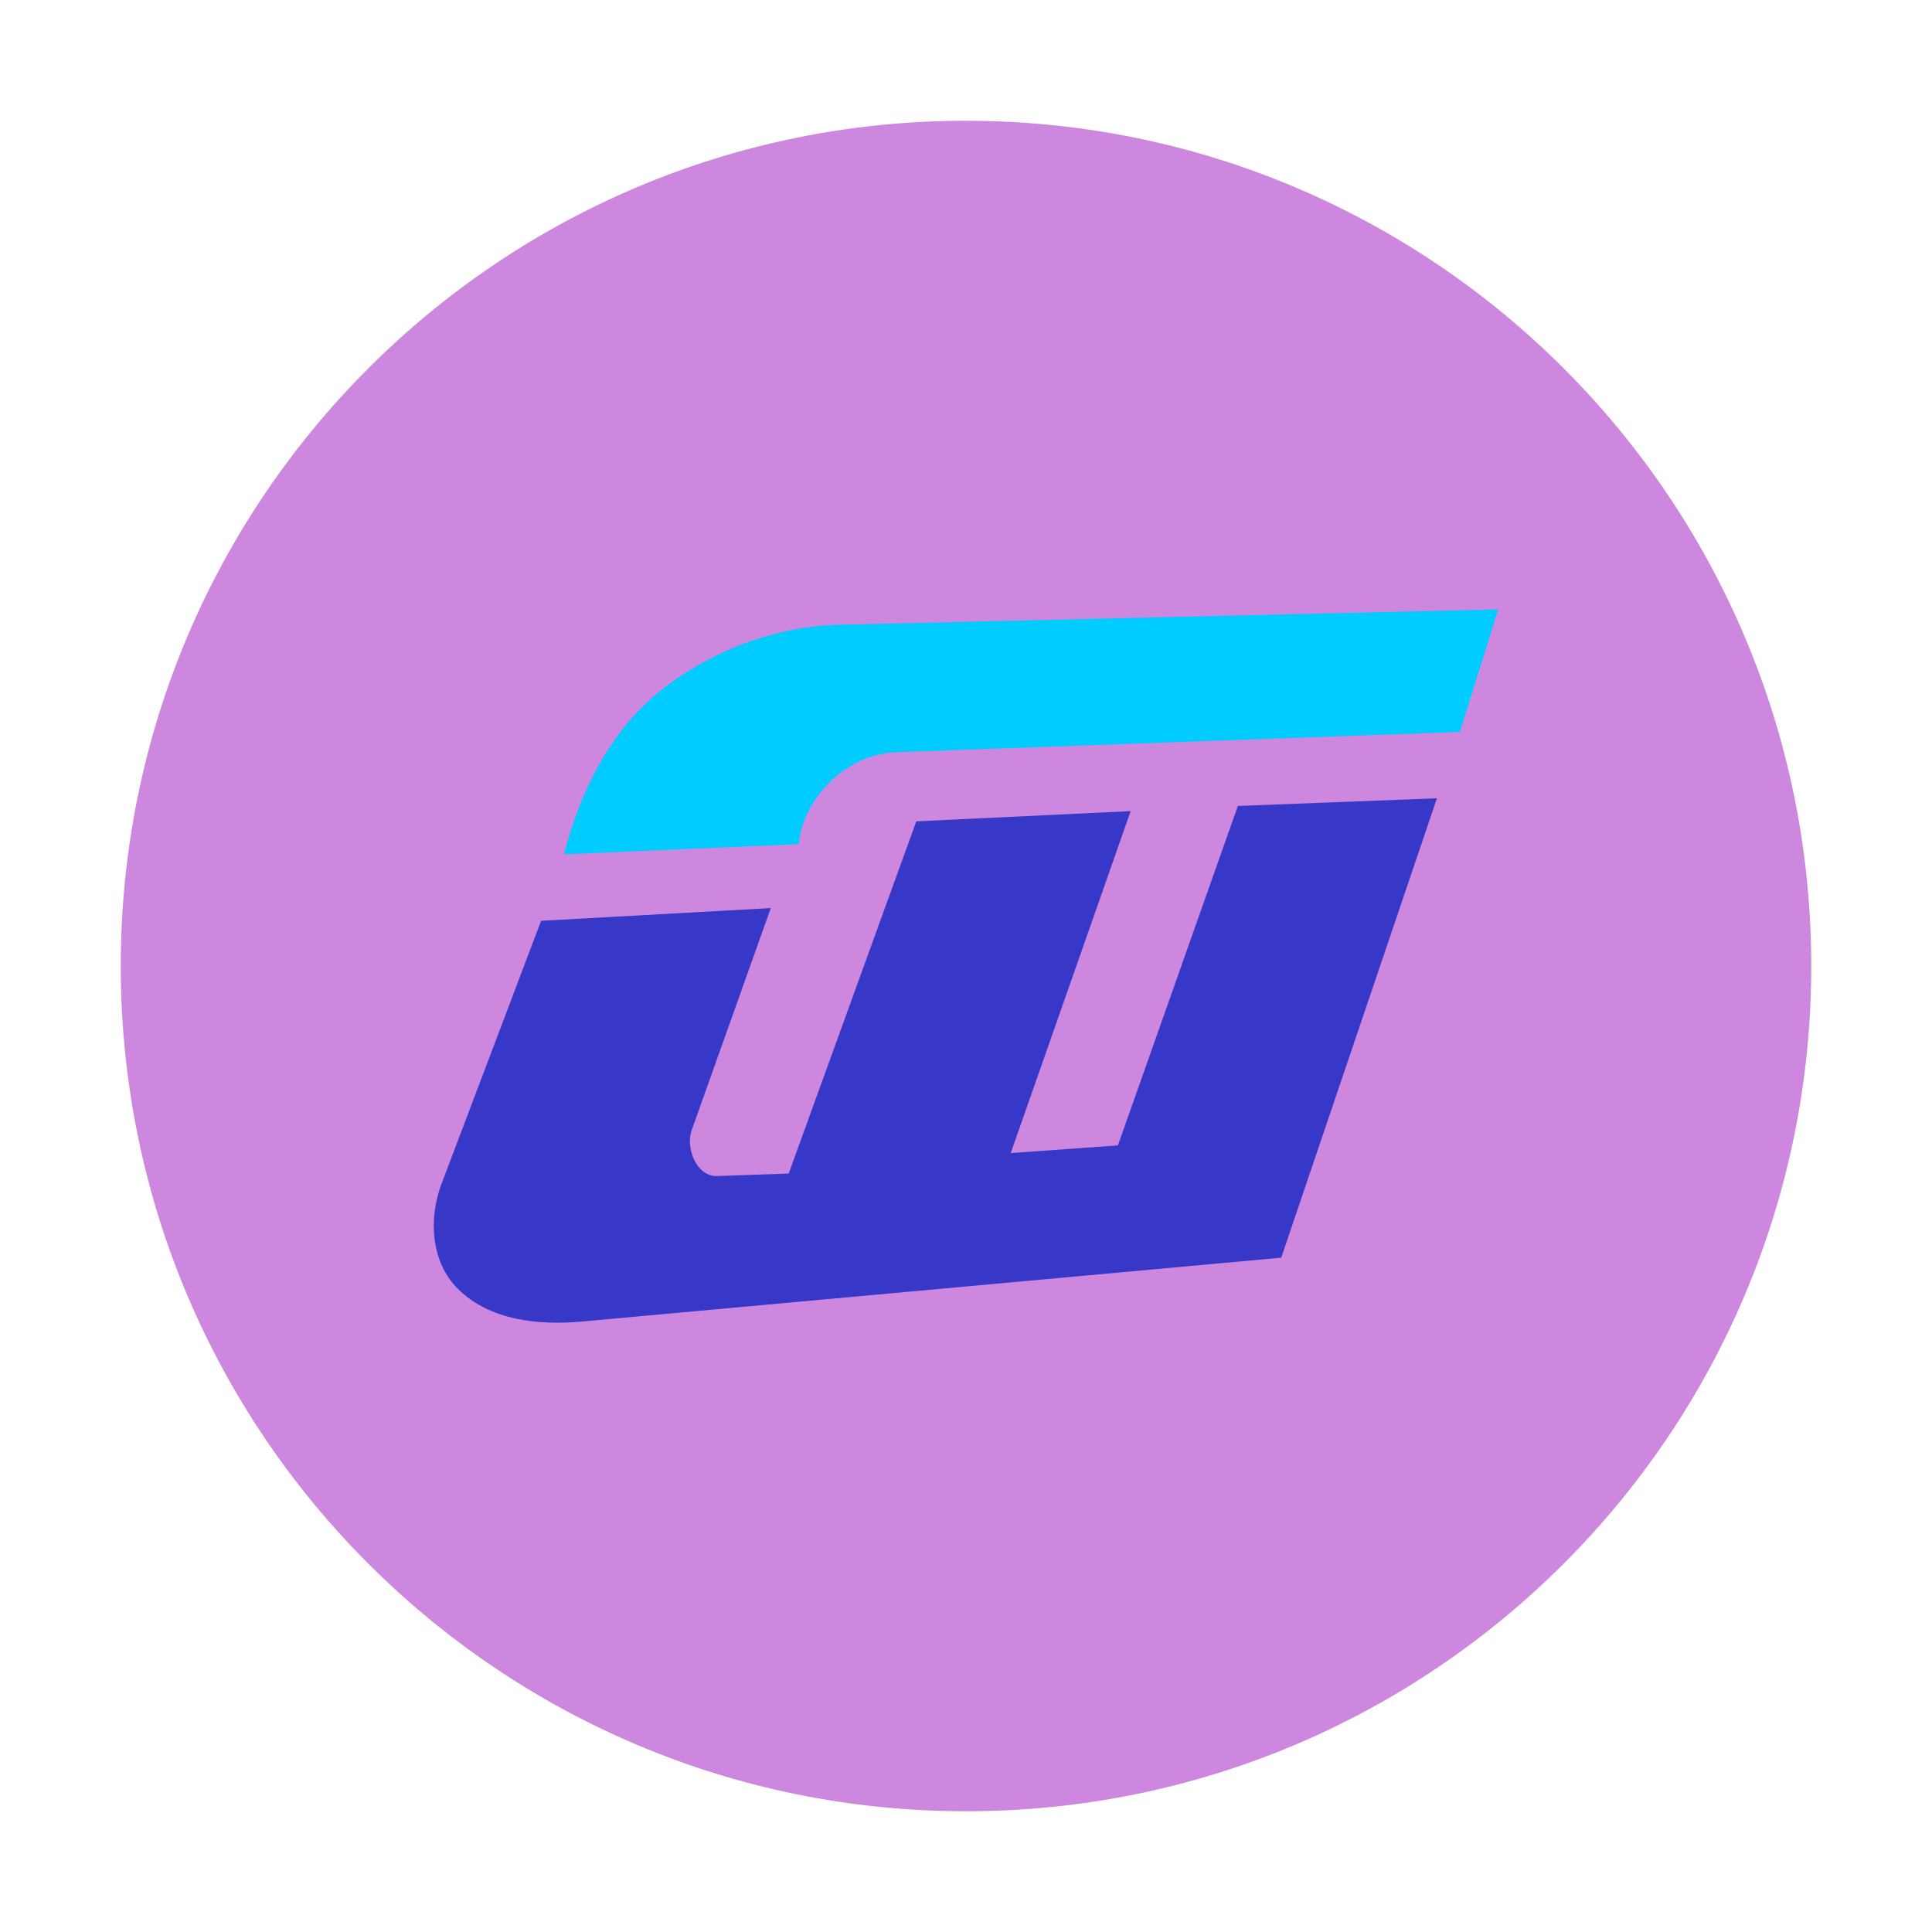 <?xml version="1.0" encoding="UTF-8" standalone="no"?>
<svg
   width="48"
   height="48"
   version="1.1"
   id="svg3"
   sodipodi:docname="weechat.svg"
   inkscape:version="1.3.2 (091e20ef0f, 2023-11-25)"
   xmlns:inkscape="http://www.inkscape.org/namespaces/inkscape"
   xmlns:sodipodi="http://sodipodi.sourceforge.net/DTD/sodipodi-0.dtd"
   xmlns="http://www.w3.org/2000/svg"
   xmlns:svg="http://www.w3.org/2000/svg">
  <defs
     id="defs3" />
  <sodipodi:namedview
     id="namedview3"
     pagecolor="#ffffff"
     bordercolor="#999999"
     borderopacity="1"
     inkscape:showpageshadow="2"
     inkscape:pageopacity="0"
     inkscape:pagecheckerboard="0"
     inkscape:deskcolor="#d1d1d1"
     inkscape:zoom="6.2265625"
     inkscape:cx="37.099122"
     inkscape:cy="30.755332"
     inkscape:window-width="1920"
     inkscape:window-height="994"
     inkscape:window-x="0"
     inkscape:window-y="0"
     inkscape:window-maximized="1"
     inkscape:current-layer="svg3" />
  <g
     id="g3"
     transform="translate(-2,-1.999)">
    <path
       d="m 26,5 c 11.598,0 21,9.401 21,20.999 0,11.598 -9.402,21 -21,21 -11.598,0 -21,-9.402 -21,-21 0,-11.598 9.402,-21 21,-21 z"
       id="path1"
       style="stroke-width:0.778;fill:#cd87de" />
    <path
       d="m 39.222,17.139 -16.36,0.381 c -1.608,0.037 -3.227,0.651 -4.502,1.678 -1.229,1.013 -1.963,2.508 -2.347,4.027 l 5.833,-0.254 c 0.052,-0.642 0.416,-1.224 0.884,-1.65 0.423,-0.366 0.962,-0.612 1.526,-0.633 L 38.271,20.183 Z"
       id="path2"
       style="stroke-width:0.778;fill:#00ccff" />
    <path
       fill="#384aaa"
       d="m 15.444,24.876 -2.473,6.531 c -0.327,0.863 -0.27,1.946 0.408,2.616 0.8,0.79 2.014,0.906 3.08,0.809 l 17.373,-1.586 3.868,-11.414 -4.946,0.191 -2.98,8.433 -2.663,0.191 2.98,-8.496 -5.326,0.254 -3.17,8.75 -1.776,0.063 c -0.513,0.019 -0.793,-0.697 -0.634,-1.141 l 1.965,-5.517 z"
       id="path3"
       style="stroke-width:0.778;fill:#3737c8" />
  </g>
</svg>
